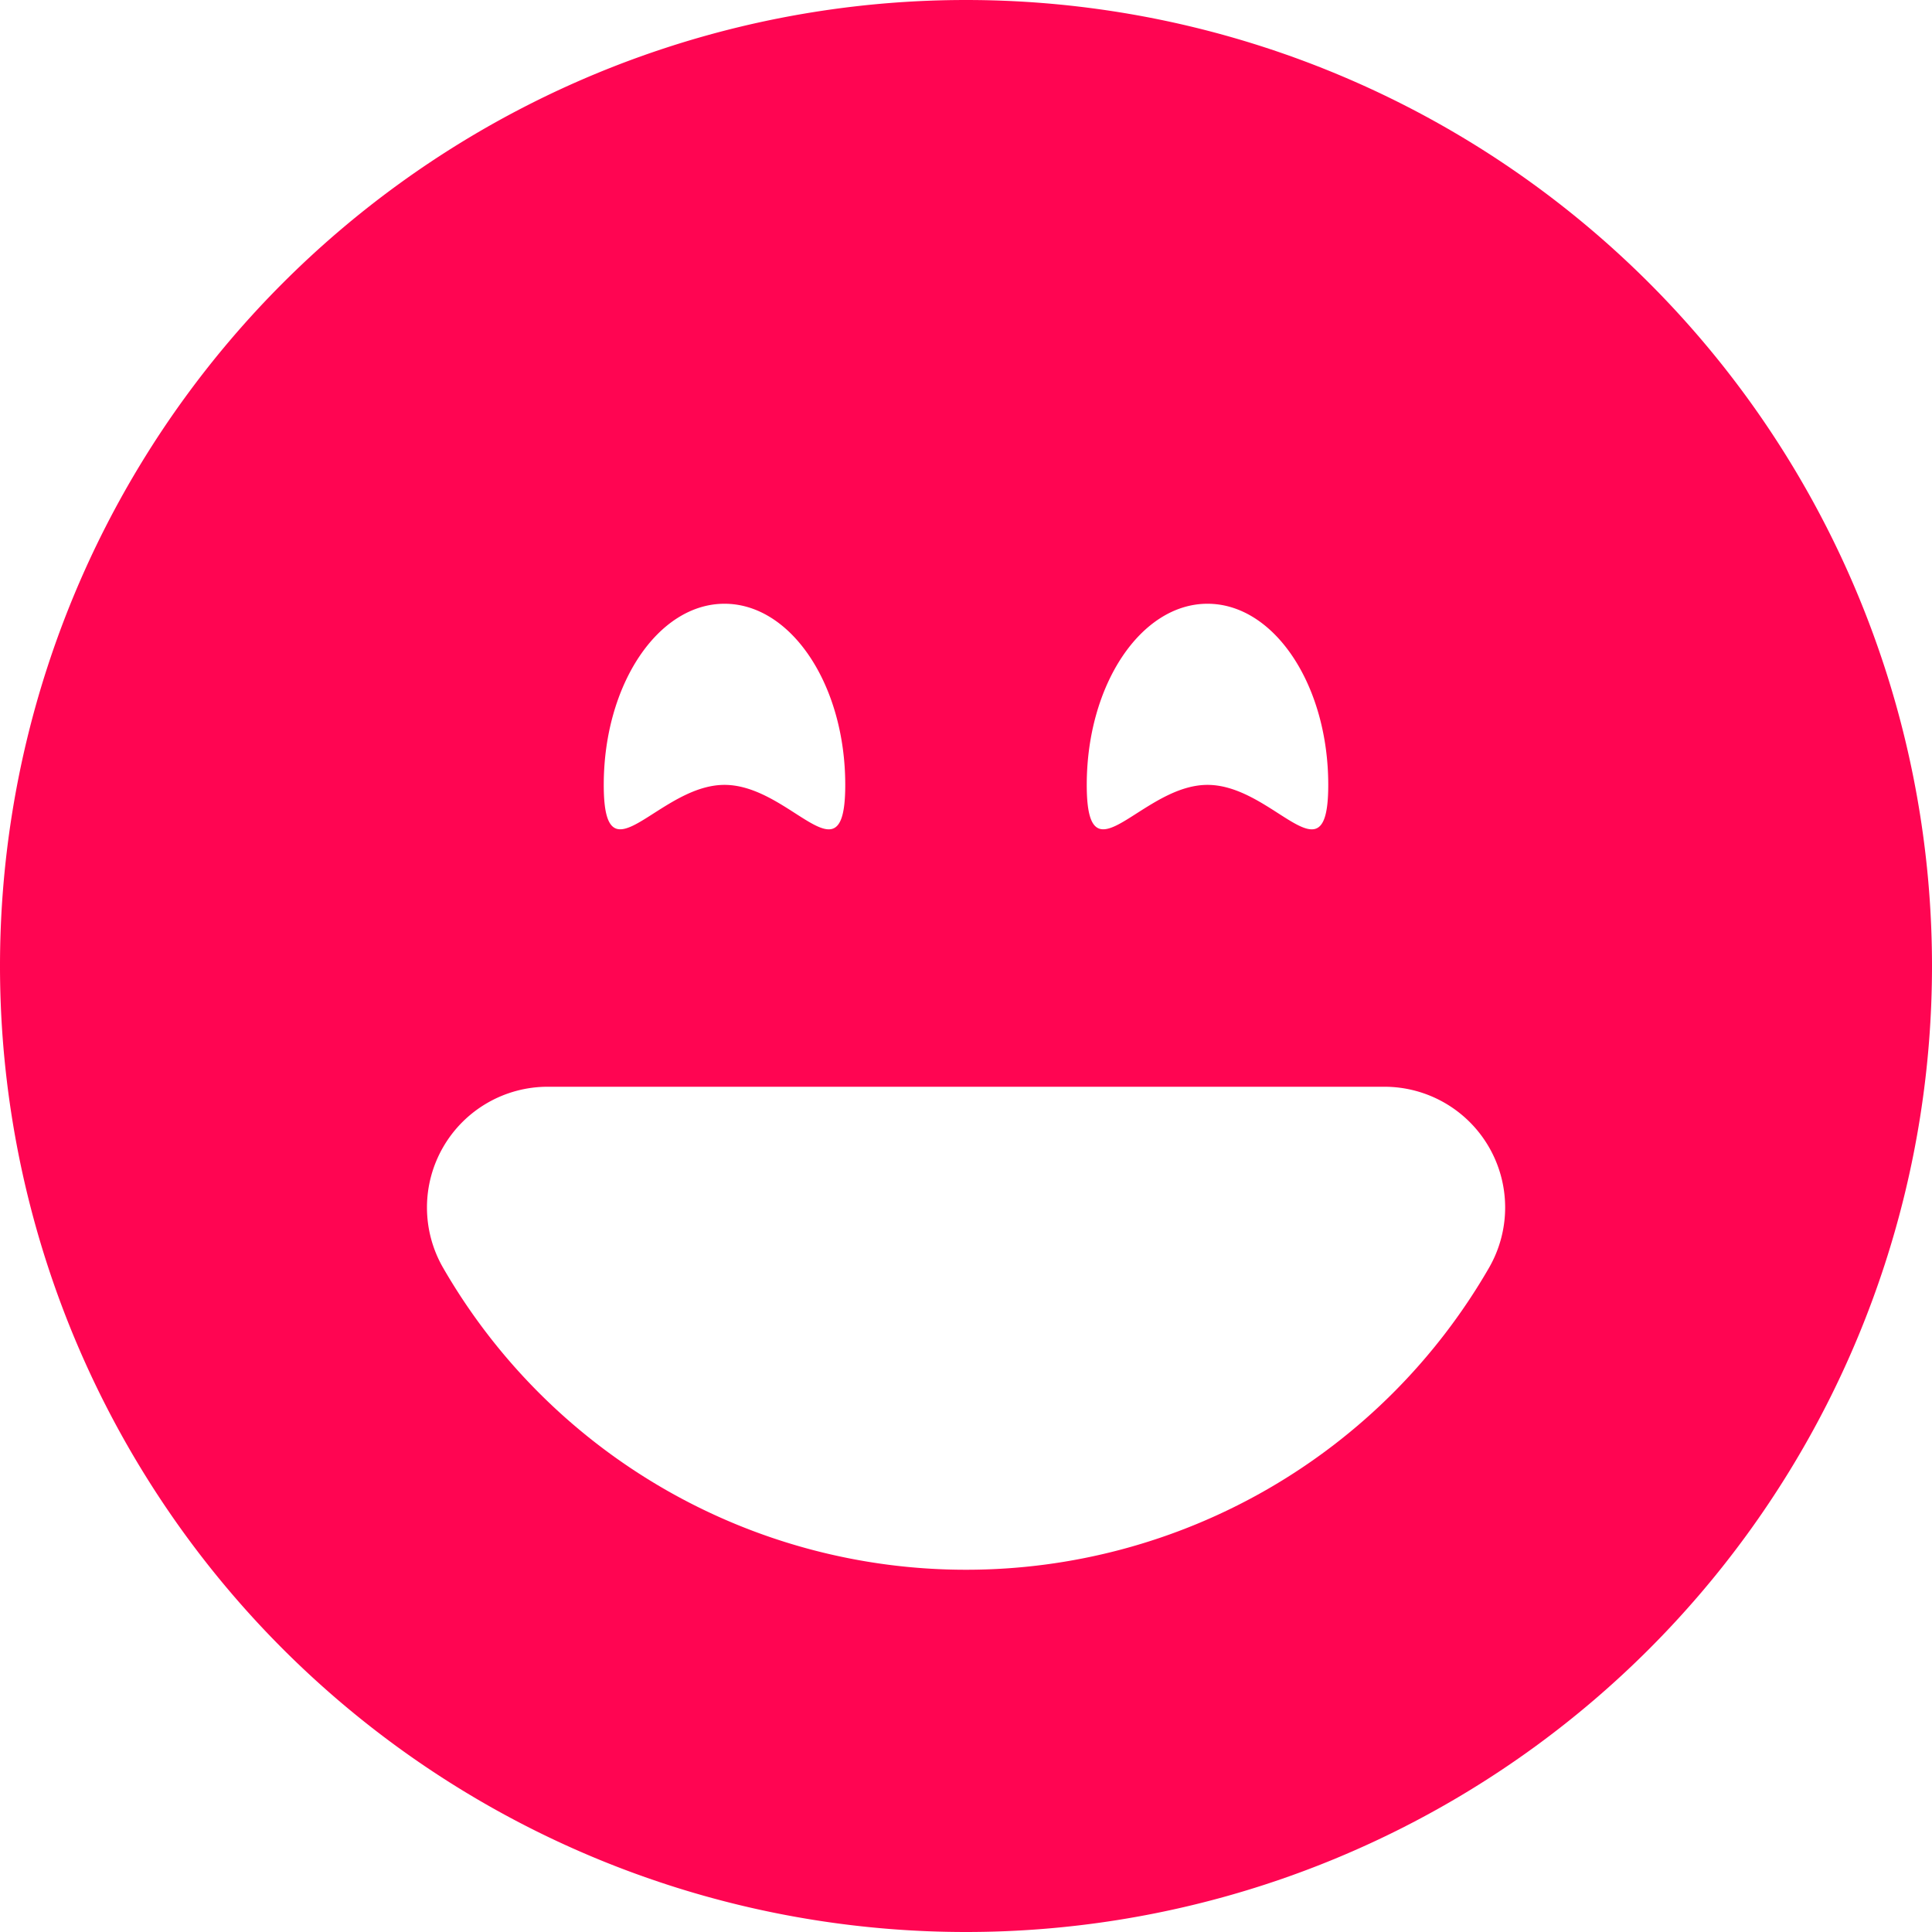 <svg xmlns="http://www.w3.org/2000/svg" width="20" height="20" fill="#FF0552" class="bi bi-emoji-laughing-fill" viewBox="0 0 16 16">
  <path d="M8 16A8 8 0 1 0 8 0a8 8 0 0 0 0 16zM7 6.5c0 .501-.164.396-.415.235C6.42 6.629 6.218 6.5 6 6.5c-.218 0-.42.13-.585.235C5.164 6.896 5 7 5 6.5 5 5.672 5.448 5 6 5s1 .672 1 1.5zm5.331 3a1 1 0 0 1 0 1A4.998 4.998 0 0 1 8 13a4.998 4.998 0 0 1-4.33-2.5A1 1 0 0 1 4.535 9h6.93a1 1 0 0 1 .866.5zm-1.746-2.765C10.42 6.629 10.218 6.5 10 6.5c-.218 0-.42.13-.585.235C9.164 6.896 9 7 9 6.5c0-.828.448-1.5 1-1.5s1 .672 1 1.5c0 .501-.164.396-.415.235z"/>
</svg>